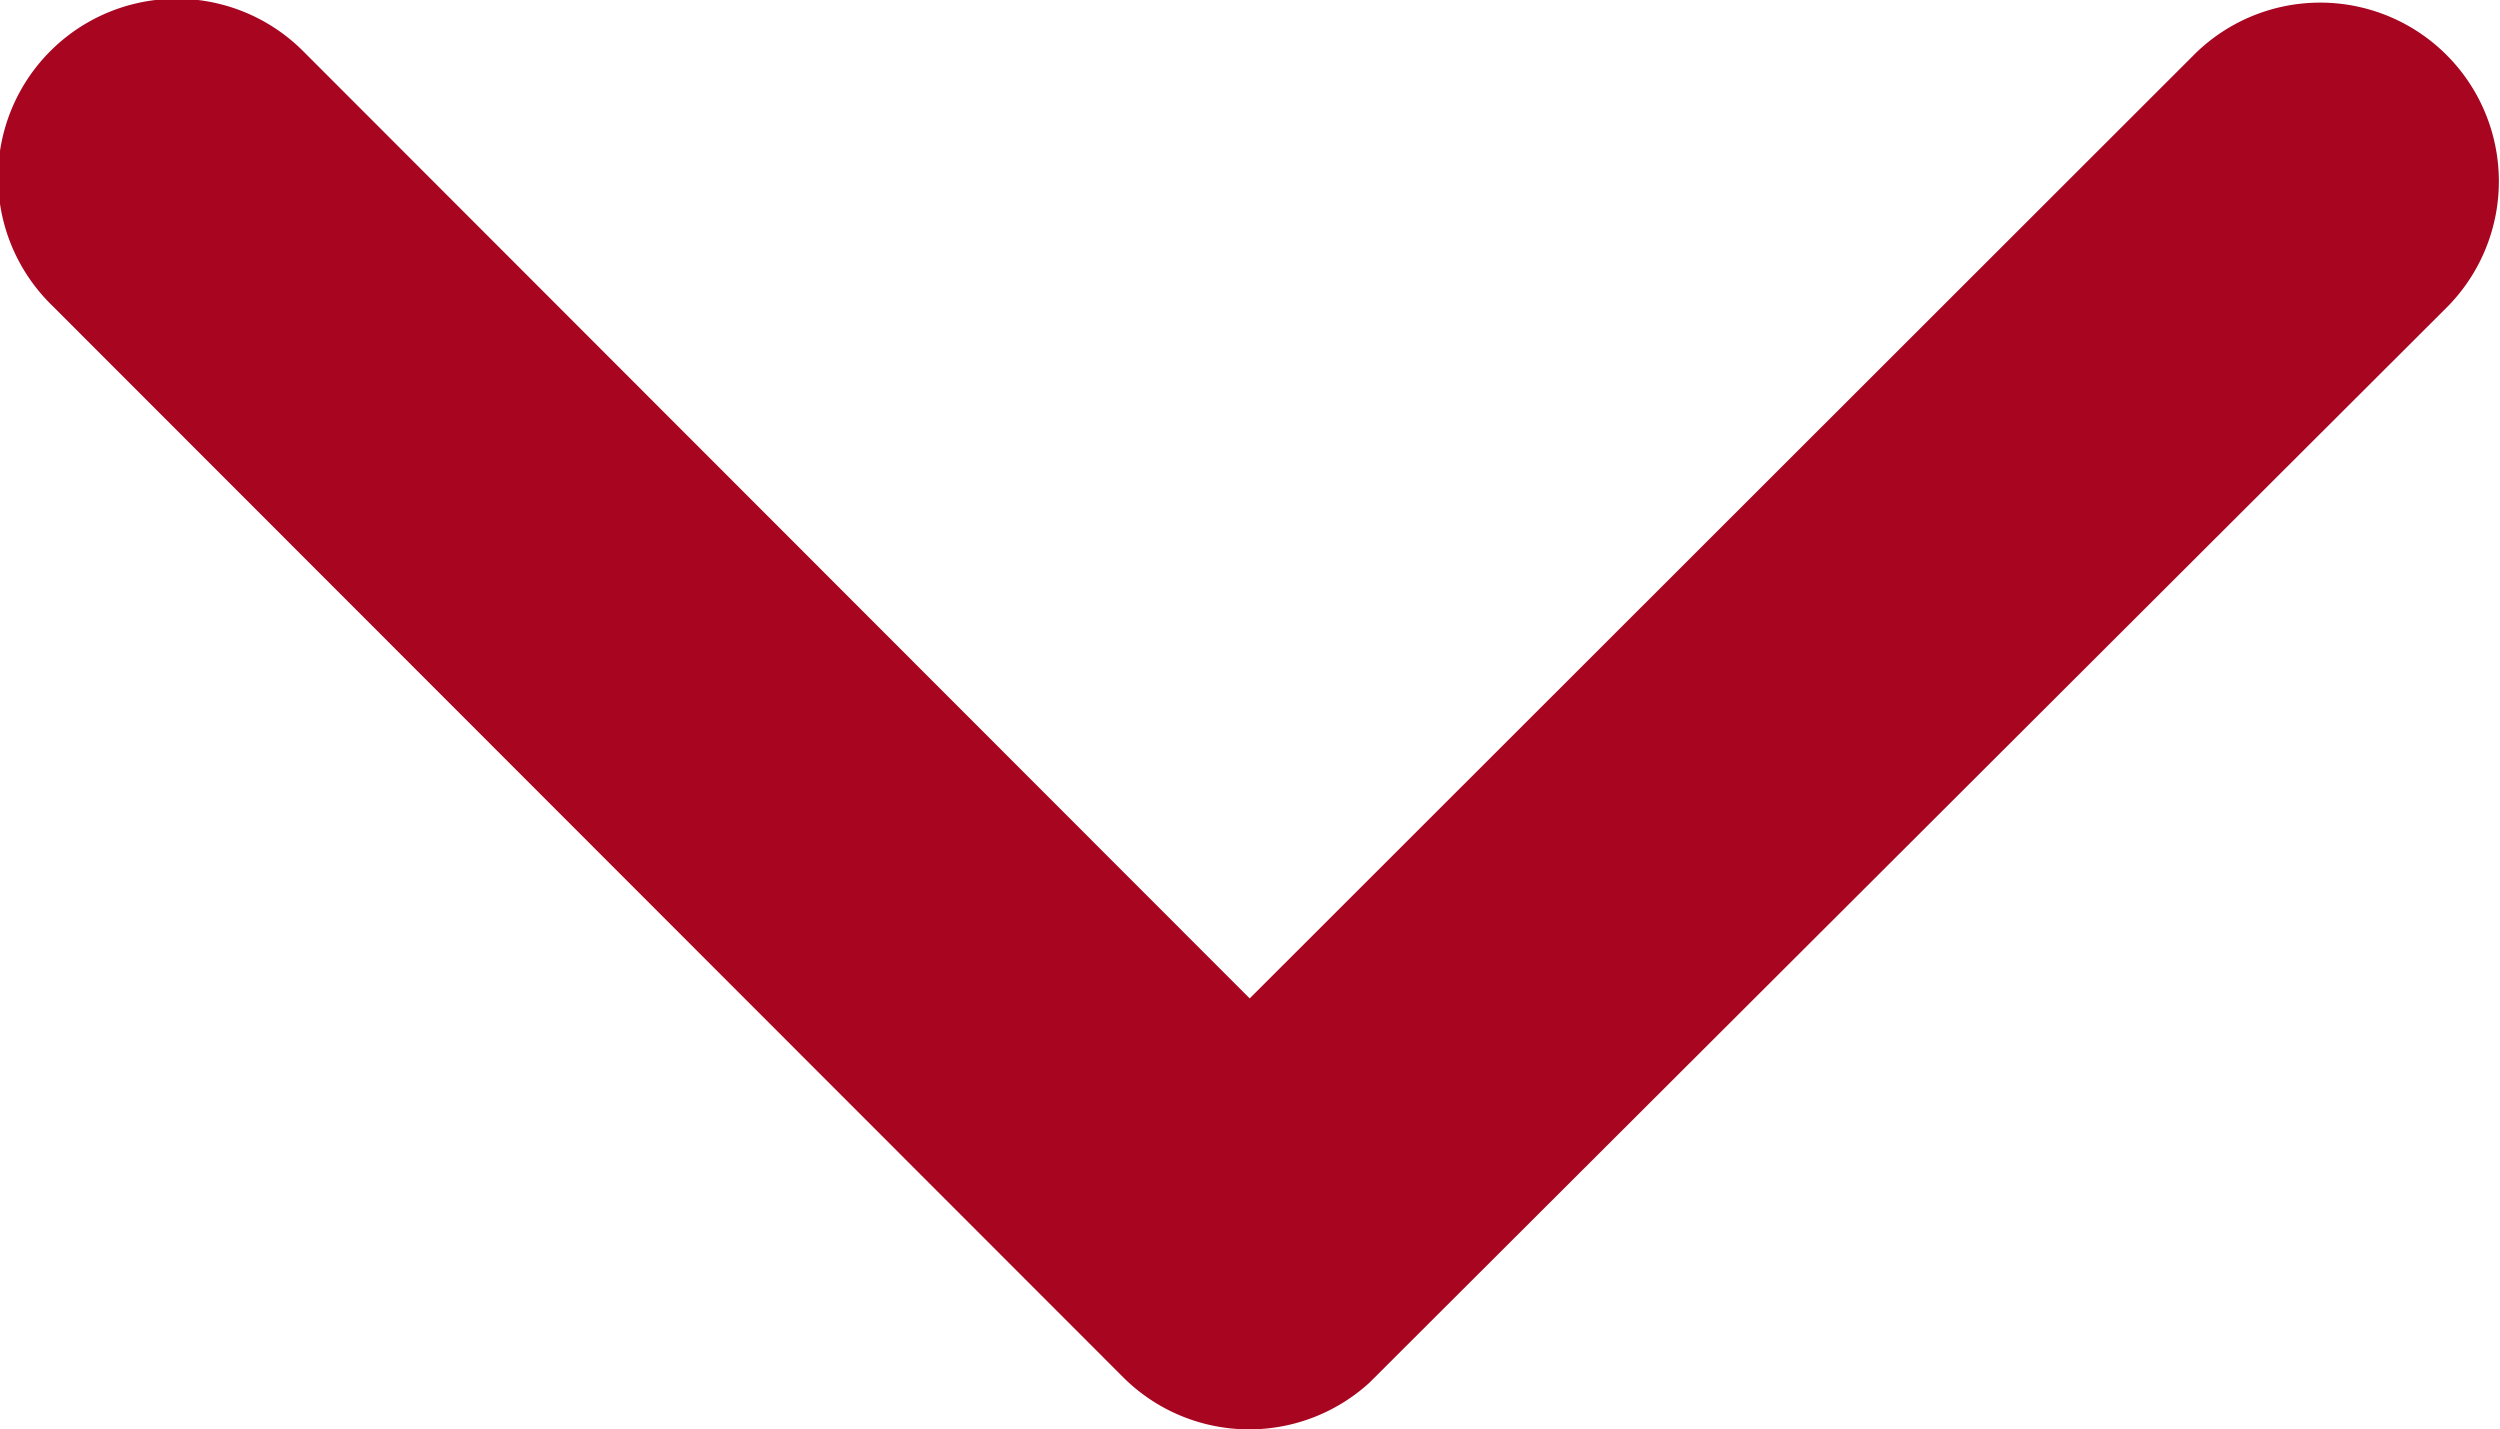 <svg xmlns="http://www.w3.org/2000/svg" width="53.585" height="30.635" viewBox="0 0 53.585 30.635"><defs><style>.a{fill:#a80521;}</style></defs><path class="a" d="M9.235,26.786,29.51,6.526a3.83,3.83,0,1,0-5.424-5.408L1.115,24.074A3.822,3.822,0,0,0,1,29.354L24.071,52.469a3.83,3.83,0,0,0,5.424-5.408Z" transform="translate(0 30.635) rotate(-90)"/></svg>